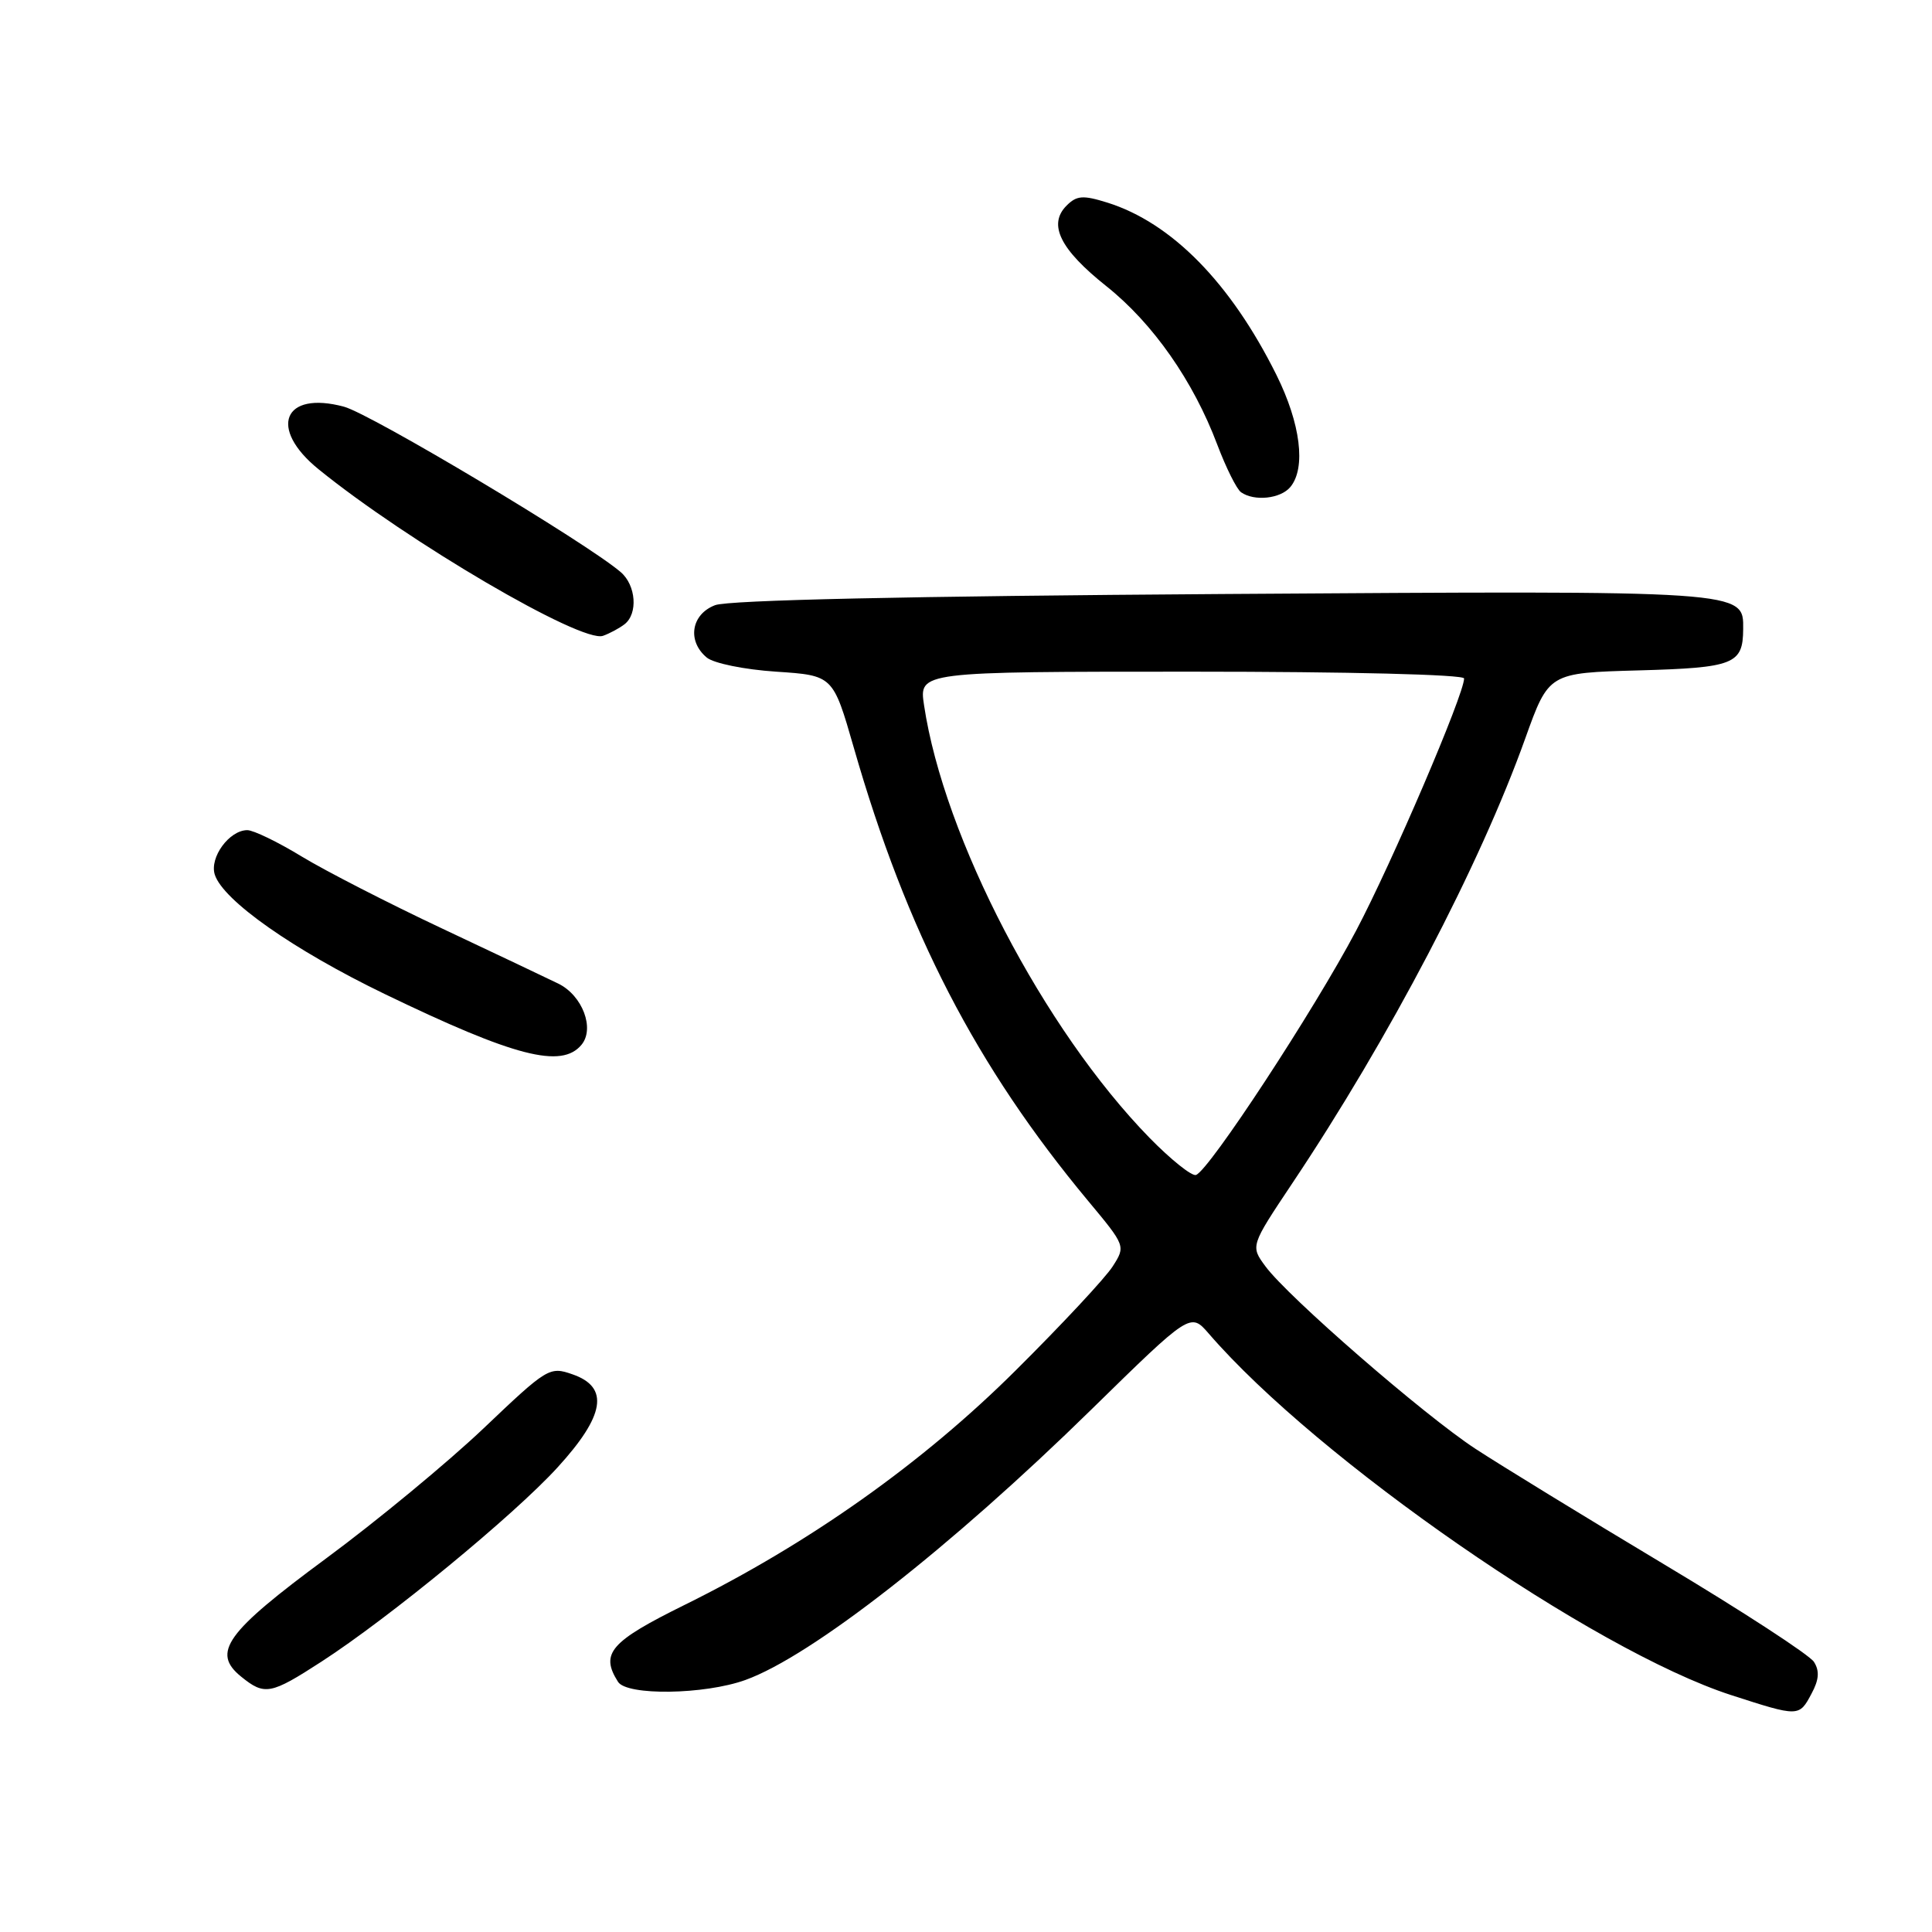 <?xml version="1.0" encoding="UTF-8" standalone="no"?>
<!DOCTYPE svg PUBLIC "-//W3C//DTD SVG 1.1//EN" "http://www.w3.org/Graphics/SVG/1.1/DTD/svg11.dtd" >
<svg xmlns="http://www.w3.org/2000/svg" xmlns:xlink="http://www.w3.org/1999/xlink" version="1.1" viewBox="0 0 256 256">
 <g >
 <path fill="currentColor"
d=" M 240.03 224.43 C 241.03 222.58 241.12 221.41 240.36 220.21 C 239.79 219.30 230.81 213.45 220.41 207.23 C 210.01 201.00 198.80 194.13 195.50 191.97 C 188.69 187.51 170.68 171.87 167.68 167.80 C 165.69 165.10 165.69 165.10 171.23 156.80 C 184.11 137.54 196.11 114.61 202.11 97.83 C 205.22 89.16 205.22 89.16 217.15 88.83 C 229.77 88.48 230.95 88.01 230.98 83.37 C 231.02 78.21 231.57 78.25 162.00 78.71 C 120.36 78.99 96.53 79.51 94.75 80.19 C 91.58 81.40 91.02 84.94 93.65 87.13 C 94.57 87.89 98.62 88.72 102.84 89.00 C 110.38 89.50 110.38 89.50 113.13 99.06 C 120.14 123.48 129.35 141.30 144.17 159.11 C 149.15 165.09 149.16 165.11 147.44 167.80 C 146.50 169.29 140.73 175.48 134.61 181.56 C 122.27 193.85 107.23 204.50 90.75 212.64 C 80.85 217.53 79.50 219.08 81.89 222.85 C 83.06 224.71 93.34 224.56 98.76 222.61 C 107.52 219.46 125.93 205.07 144.62 186.76 C 157.74 173.91 157.74 173.91 160.16 176.70 C 174.58 193.40 211.13 218.69 229.39 224.61 C 238.36 227.51 238.39 227.51 240.03 224.43 Z  M 42.59 220.18 C 51.53 214.40 68.09 200.78 73.86 194.46 C 80.17 187.56 80.77 183.81 75.87 182.11 C 72.82 181.04 72.53 181.22 64.08 189.26 C 59.31 193.79 49.92 201.55 43.21 206.50 C 29.91 216.32 28.00 218.97 31.96 222.17 C 35.07 224.69 35.86 224.54 42.59 220.18 Z  M 77.05 138.44 C 78.84 136.29 77.18 131.91 73.99 130.34 C 72.62 129.67 65.71 126.39 58.62 123.05 C 51.54 119.72 43.16 115.42 39.99 113.50 C 36.83 111.57 33.58 110.00 32.77 110.00 C 30.39 110.00 27.74 113.61 28.46 115.89 C 29.55 119.31 38.87 125.86 50.97 131.71 C 68.18 140.02 74.41 141.63 77.05 138.44 Z  M 82.75 82.72 C 84.56 81.32 84.28 77.55 82.25 75.81 C 77.76 71.94 49.16 54.85 45.58 53.89 C 37.55 51.73 35.51 56.74 42.20 62.17 C 54.03 71.77 77.06 85.26 79.90 84.25 C 80.78 83.94 82.06 83.25 82.75 82.72 Z  M 170.98 64.53 C 173.07 62.00 172.34 56.13 169.13 49.67 C 163.06 37.47 155.24 29.51 146.71 26.84 C 143.50 25.84 142.67 25.90 141.33 27.24 C 138.83 29.74 140.46 33.04 146.61 37.93 C 152.78 42.85 158.12 50.48 161.30 58.93 C 162.46 61.99 163.87 64.83 164.45 65.23 C 166.21 66.46 169.68 66.09 170.98 64.53 Z  M 152.31 150.76 C 138.32 136.42 125.07 111.01 122.44 93.44 C 121.77 89.00 121.77 89.00 157.89 89.00 C 178.66 89.00 194.00 89.38 194.00 89.90 C 194.00 92.01 184.46 114.29 179.69 123.32 C 174.13 133.86 160.17 155.15 158.47 155.69 C 157.91 155.87 155.14 153.65 152.31 150.76 Z "/>
</g>
</svg>